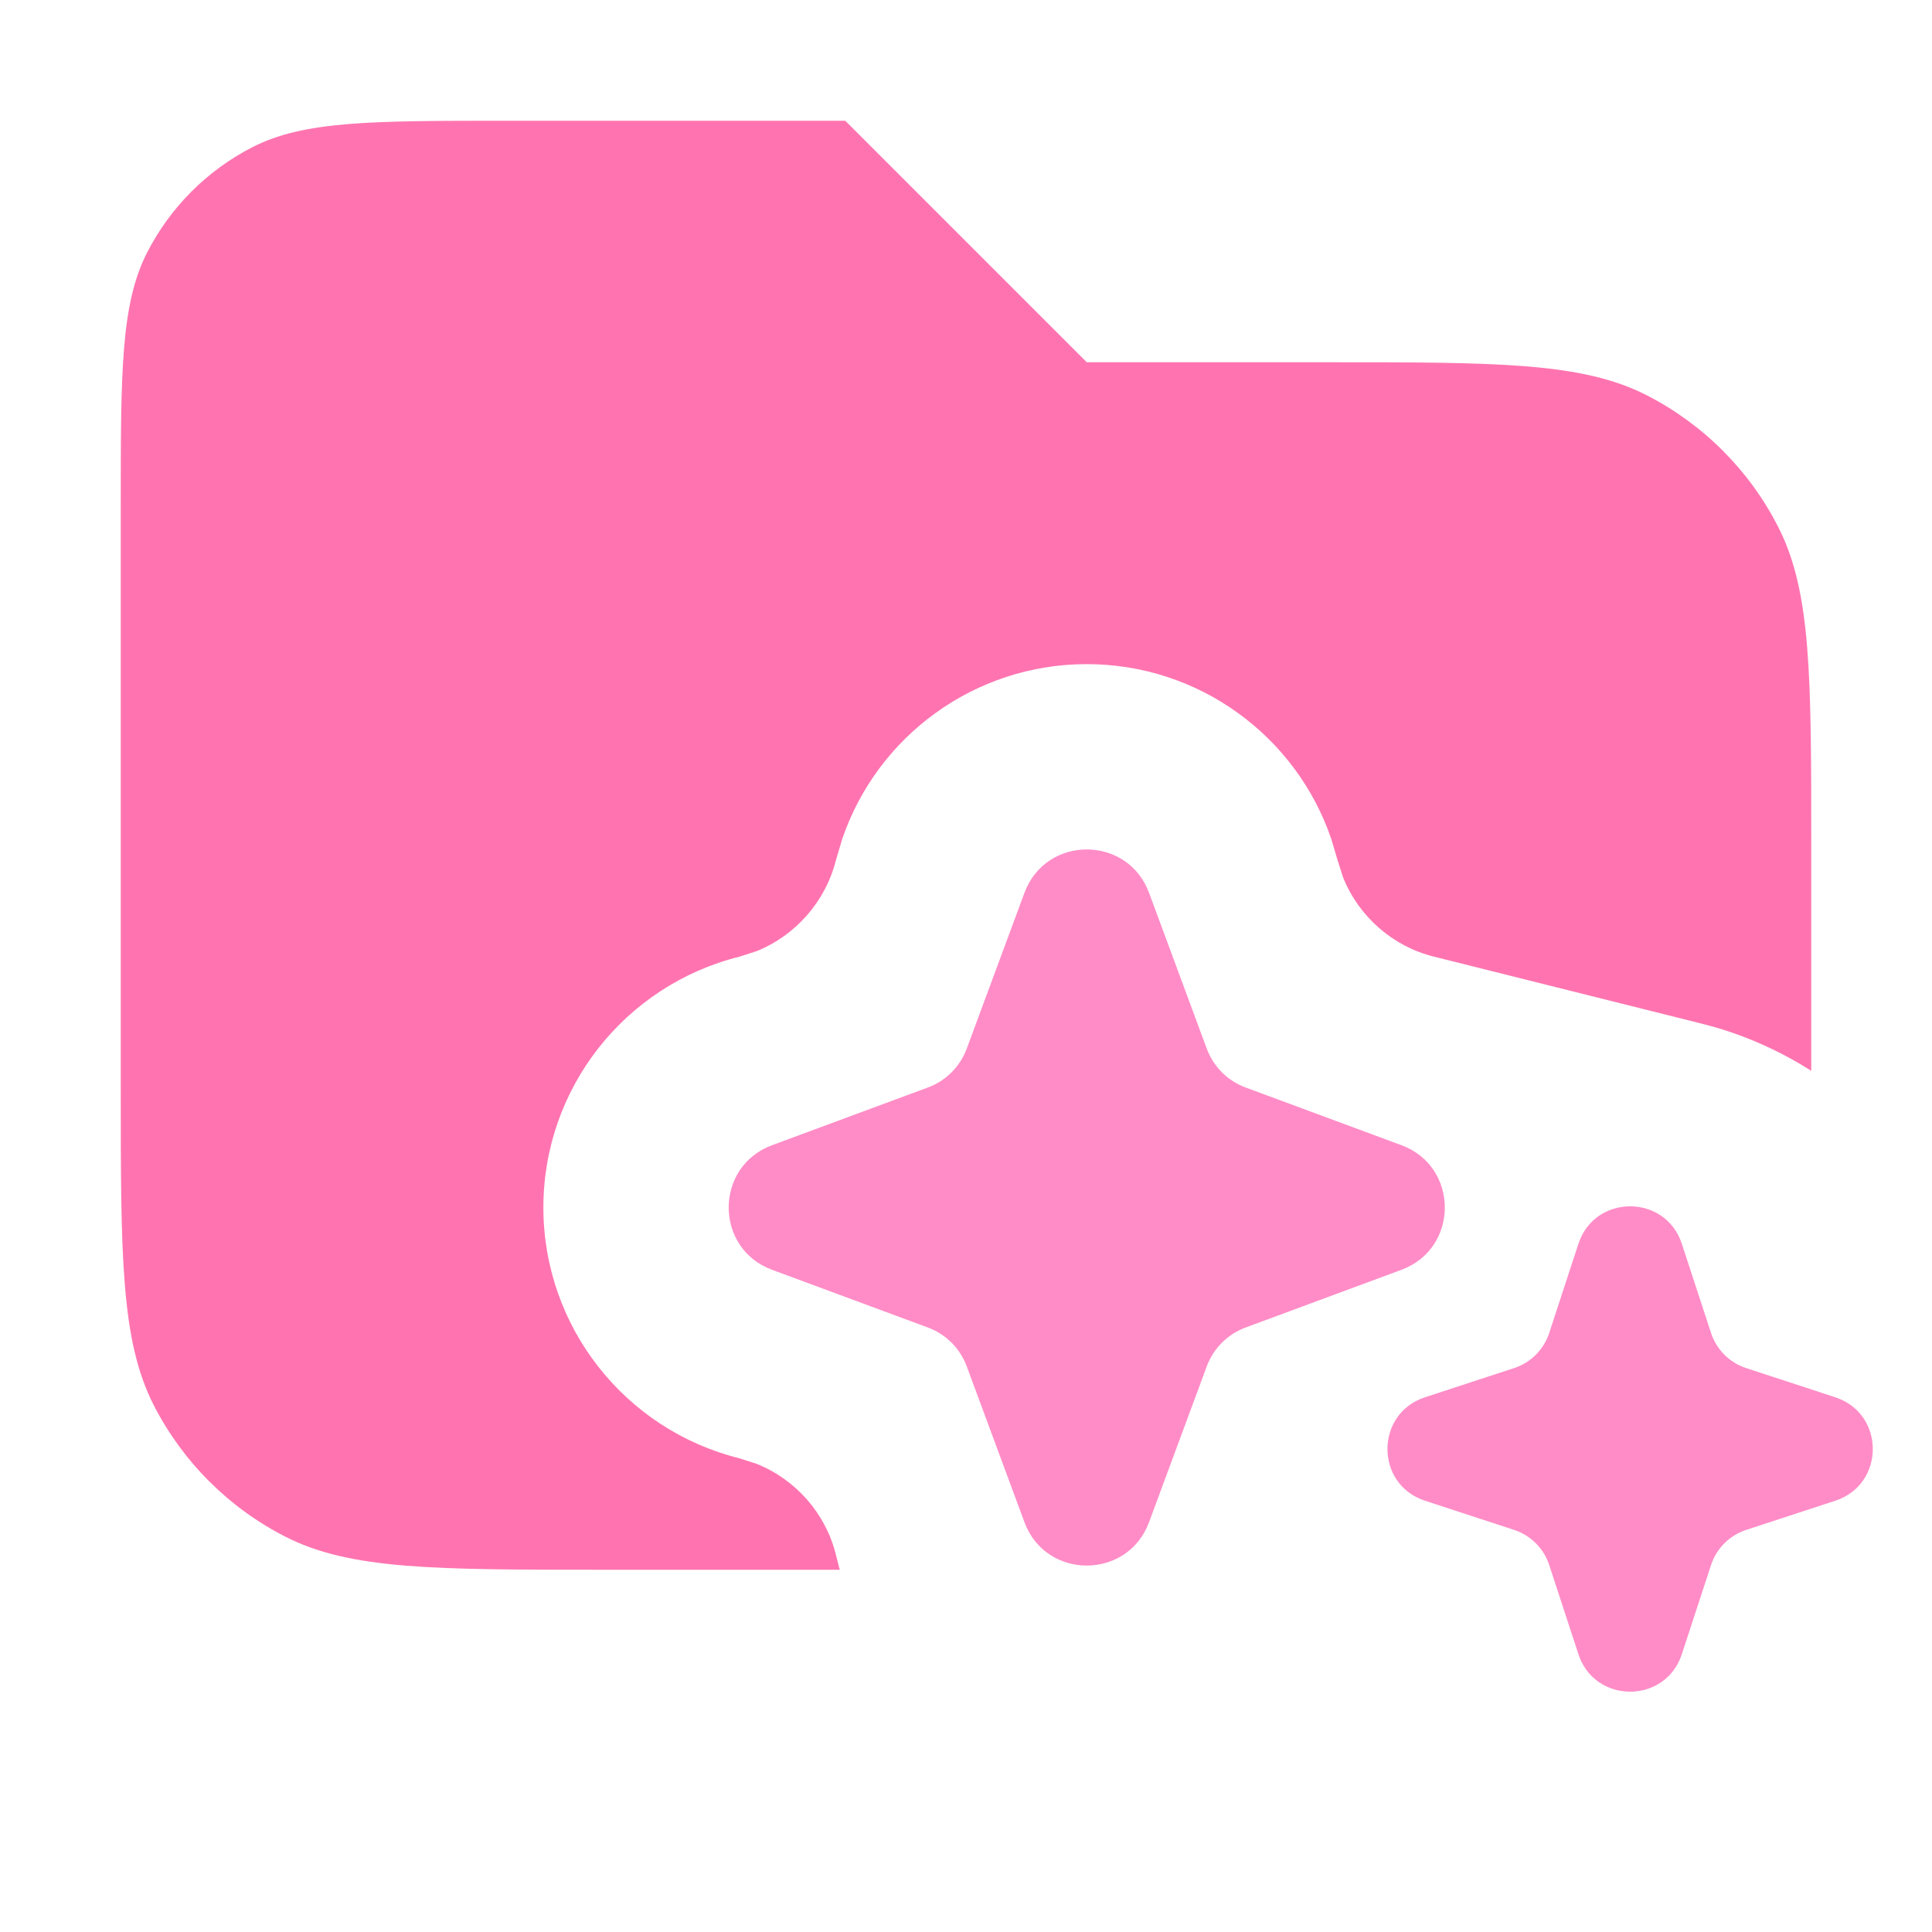 <svg width="16" height="16" viewBox="0 0 16 16" fill="none" xmlns="http://www.w3.org/2000/svg">
<g clip-path="url(#clip0_203_915)">
<path opacity="0.8" d="M9 3H11C12.4 3 13.1 3 13.635 3.272C14.105 3.512 14.488 3.895 14.727 4.365C15 4.9 15 5.6 15 7V8.868C14.721 8.691 14.416 8.558 14.095 8.478L11.873 7.922C11.533 7.837 11.254 7.591 11.123 7.267L11.077 7.123L11.025 6.948C10.733 6.092 9.925 5.5 9 5.5C8.075 5.5 7.267 6.092 6.975 6.948L6.923 7.123C6.837 7.465 6.589 7.747 6.266 7.877L6.123 7.923C5.174 8.16 4.5 9.014 4.5 10C4.5 10.986 5.174 11.84 6.123 12.077L6.267 12.123C6.591 12.254 6.837 12.533 6.922 12.873L6.948 12.976L6.955 13H5C3.6 13 2.9 13 2.365 12.727C1.895 12.488 1.512 12.105 1.272 11.635C1 11.1 1 10.4 1 9V4.2C1 3.08 1 2.52 1.218 2.092C1.41 1.716 1.716 1.41 2.092 1.218C2.52 1 3.08 1 4.2 1H7L9 3Z" fill="#FF519C"/>
<path d="M8.484 7.394C8.661 6.915 9.339 6.915 9.516 7.394L9.993 8.682C10.048 8.833 10.167 8.952 10.318 9.007L11.606 9.484C12.085 9.661 12.085 10.339 11.606 10.516L10.318 10.993C10.167 11.048 10.048 11.167 9.993 11.318L9.516 12.606C9.339 13.085 8.661 13.085 8.484 12.606L8.007 11.318C7.952 11.167 7.833 11.048 7.682 10.993L6.394 10.516C5.915 10.339 5.915 9.661 6.394 9.484L7.682 9.007C7.833 8.952 7.952 8.833 8.007 8.682L8.484 7.394Z" fill="#FF8CC7"/>
<path d="M13.072 10.3C13.208 9.887 13.792 9.887 13.928 10.3L14.171 11.042C14.216 11.177 14.323 11.284 14.458 11.329L15.2 11.572C15.613 11.708 15.613 12.292 15.2 12.428L14.458 12.671C14.323 12.716 14.216 12.823 14.171 12.958L13.928 13.7C13.792 14.113 13.208 14.113 13.072 13.7L12.829 12.958C12.784 12.823 12.677 12.716 12.542 12.671L11.8 12.428C11.387 12.292 11.387 11.708 11.8 11.572L12.542 11.329C12.677 11.284 12.784 11.177 12.829 11.042L13.072 10.3Z" fill="#FF8CC7"/>
</g>
<defs>
<clipPath id="clip0_203_915">
<rect width="16" height="16" fill="white"/>
</clipPath>
</defs>
</svg>
